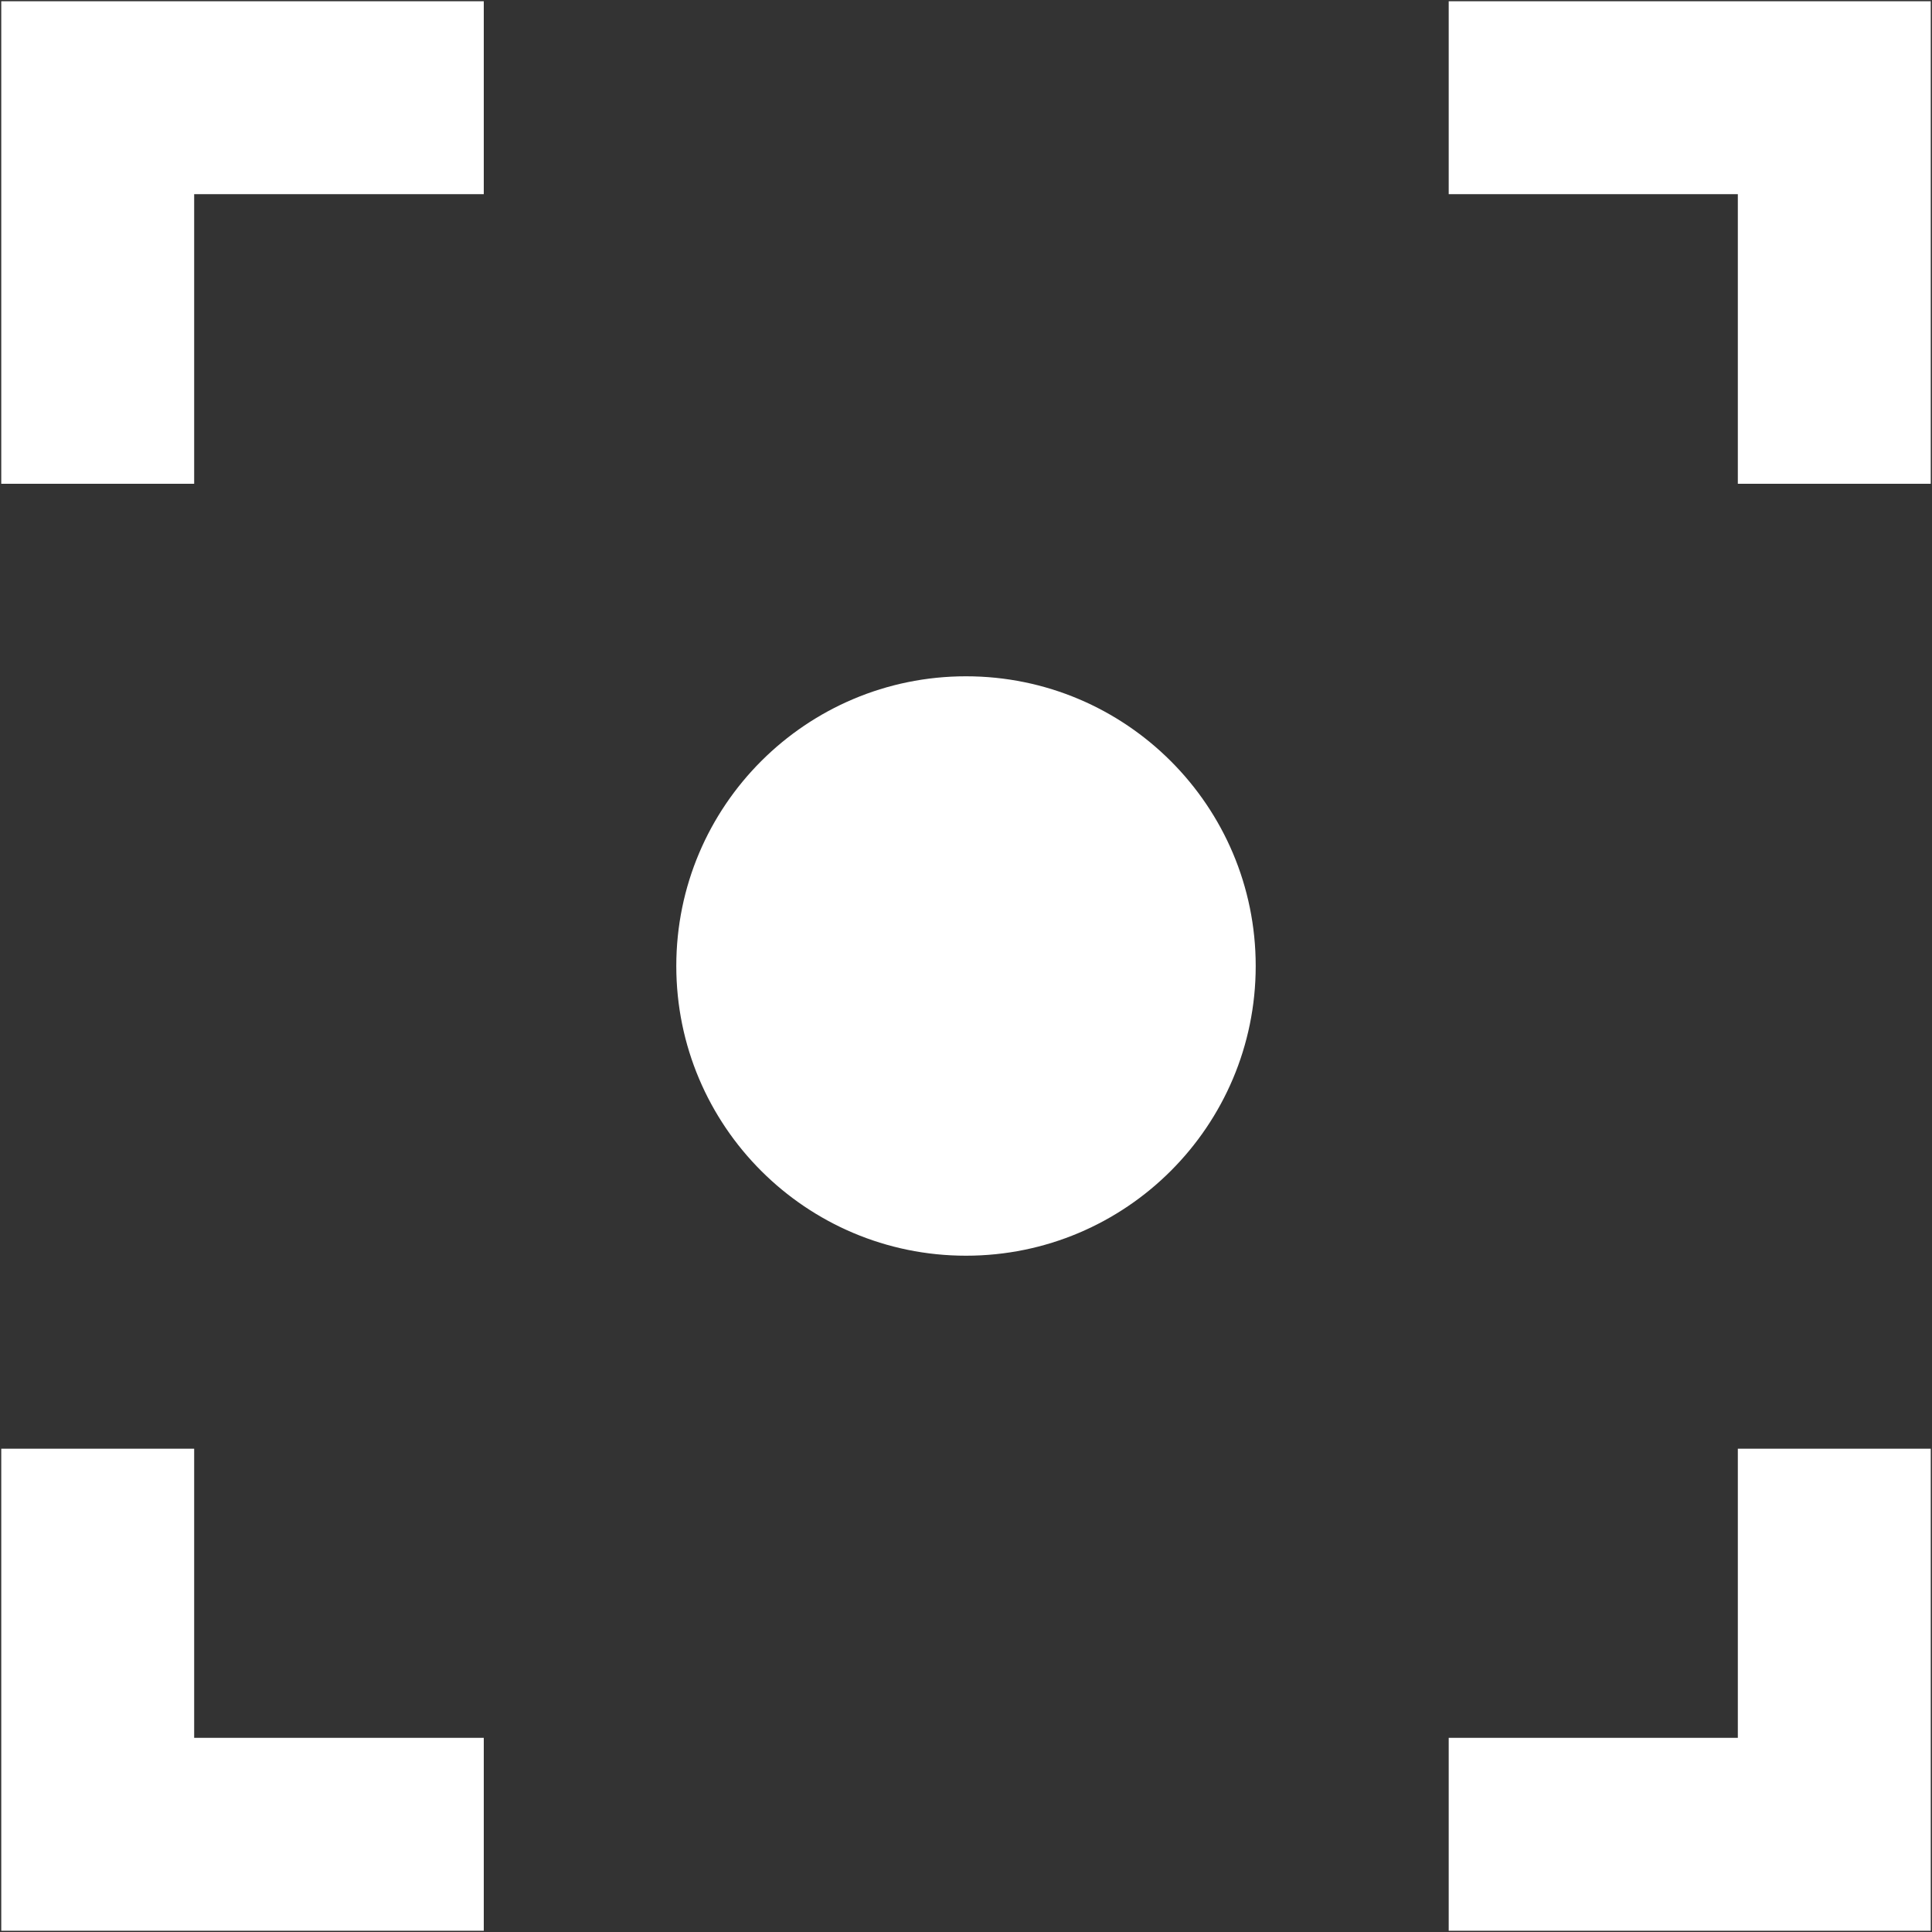 <?xml version="1.0" encoding="UTF-8" standalone="no"?>
<svg width="20px" height="20px" viewBox="0 0 20 20" version="1.1" xmlns="http://www.w3.org/2000/svg" xmlns:xlink="http://www.w3.org/1999/xlink">
    <rect x="0" y="0" width="20" height="20" fill="#333333" stroke="none"/>
    <!-- Generator: Sketch 3.6.1 (26313) - http://www.bohemiancoding.com/sketch -->
    <title>Page 1</title>
    <desc>Created with Sketch.</desc>
    <defs></defs>
    <g id="Options" stroke="none" stroke-width="1" fill="none" fill-rule="evenodd">
        <g id="Desktop-HD-Copy-2" transform="translate(-1109, -567)" fill="#FFFFFF">
            <g id="V6-Copy-2" transform="translate(904, 358)">
                <g id="Toolbar" transform="translate(138, 196)">
                    <g id="Page-1" transform="translate(67, 13)">
                        <path d="M14.997,0.013 L14.997,2.01 L17.99,2.01 L17.99,5.008 L19.987,5.008 L19.987,0.013 L14.997,0.013 Z" id="Fill-1"></path>
                        <path d="M2.01,2.01 L5.008,2.01 L5.008,0.013 L0.013,0.013 L0.013,5.008 L2.01,5.008 L2.01,2.01 Z" id="Fill-2"></path>
                        <path d="M17.99,17.99 L14.997,17.99 L14.997,19.987 L19.987,19.987 L19.987,14.997 L17.99,14.997 L17.99,17.99 Z" id="Fill-3"></path>
                        <path d="M2.01,14.997 L0.013,14.997 L0.013,19.987 L5.008,19.987 L5.008,17.99 L2.01,17.99 L2.01,14.997 Z" id="Fill-4"></path>
                        <path d="M12.999,10 C12.999,11.656 11.656,12.999 10,12.999 C8.344,12.999 7.001,11.656 7.001,10 C7.001,8.344 8.344,7.001 10,7.001 C11.656,7.001 12.999,8.344 12.999,10" id="Fill-6"></path>
                    </g>
                </g>
            </g>
        </g>
    </g>
</svg>